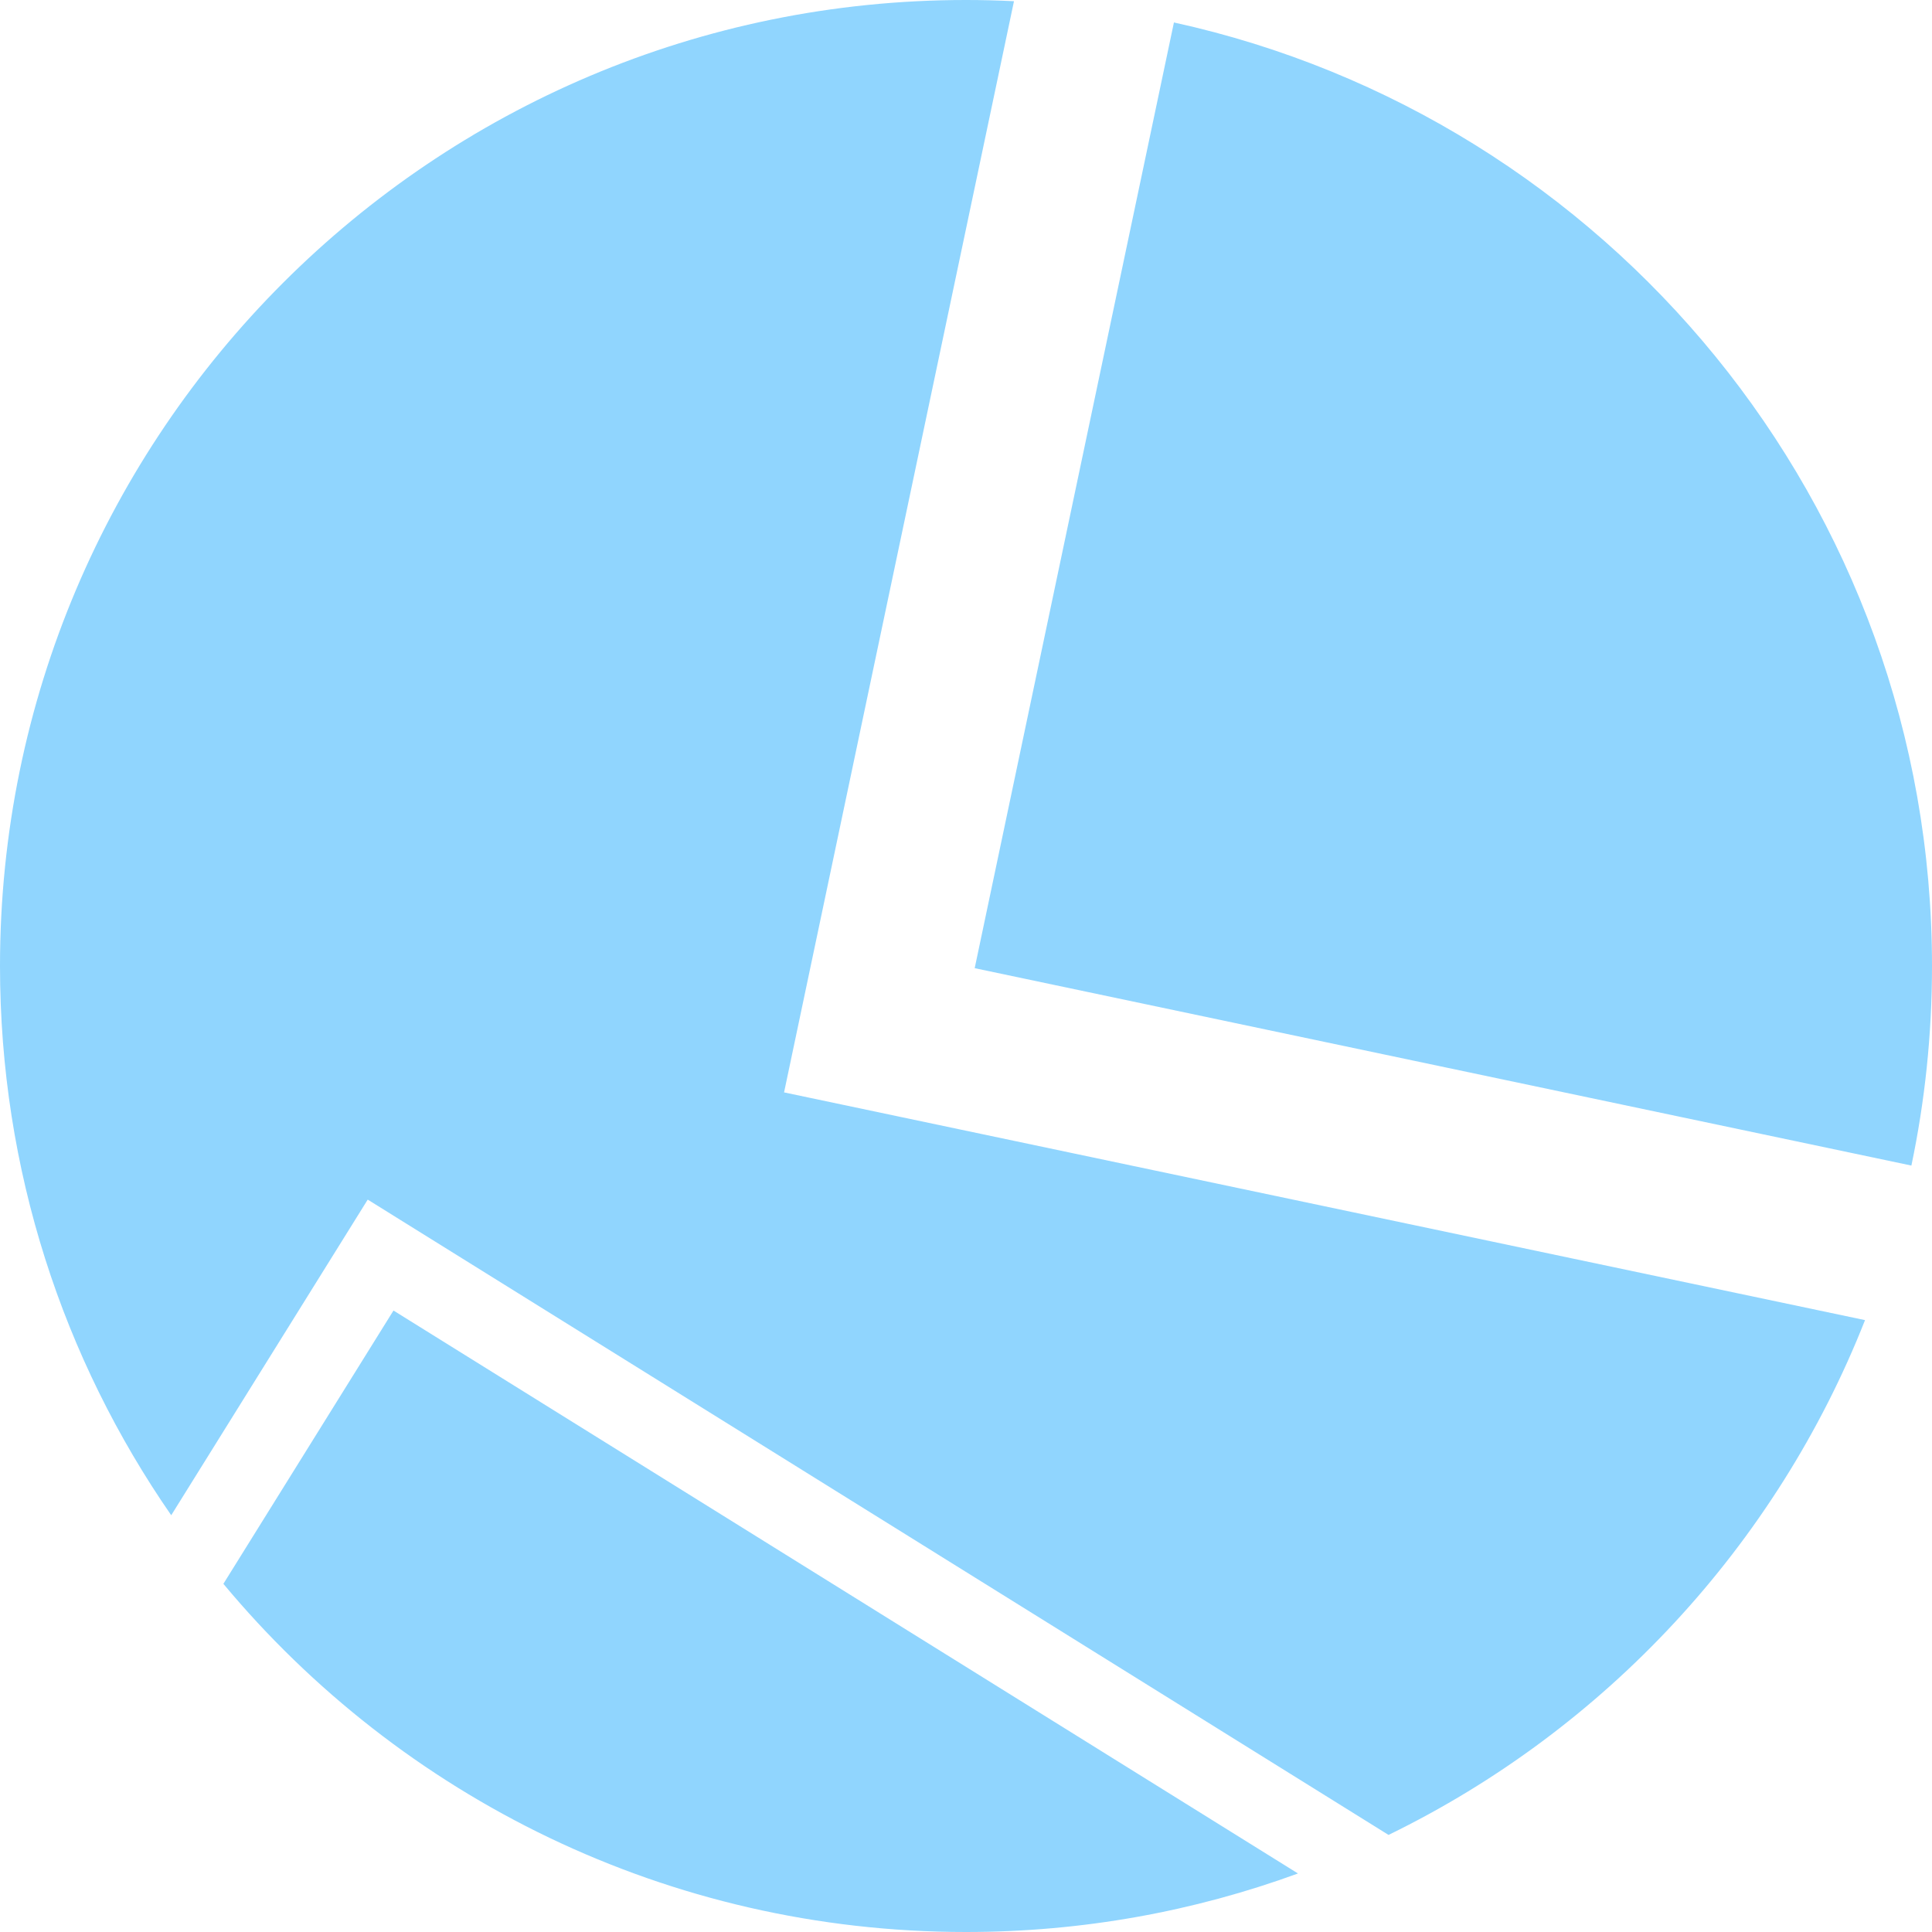 <svg width="24" height="24" viewBox="0 0 24 24" fill="none" xmlns="http://www.w3.org/2000/svg">
<path fill-rule="evenodd" clip-rule="evenodd" d="M12.596 0.015C12.399 0.005 12.2 0 12 0C5.373 0 0 5.373 0 12C0 14.535 0.786 16.886 2.127 18.823L4.568 14.902L17.249 22.794C19.938 21.484 22.064 19.199 23.168 16.399L9.74 13.57L12.596 0.015ZM14.583 0.279C19.969 1.46 24 6.259 24 12C24 12.85 23.912 13.679 23.744 14.479L12.108 12.027L14.583 0.279ZM16.124 23.273L4.888 16.28L2.775 19.675C4.976 22.318 8.292 24 12 24C13.449 24 14.838 23.743 16.124 23.273Z" fill="#90D5FE"/>
</svg>
